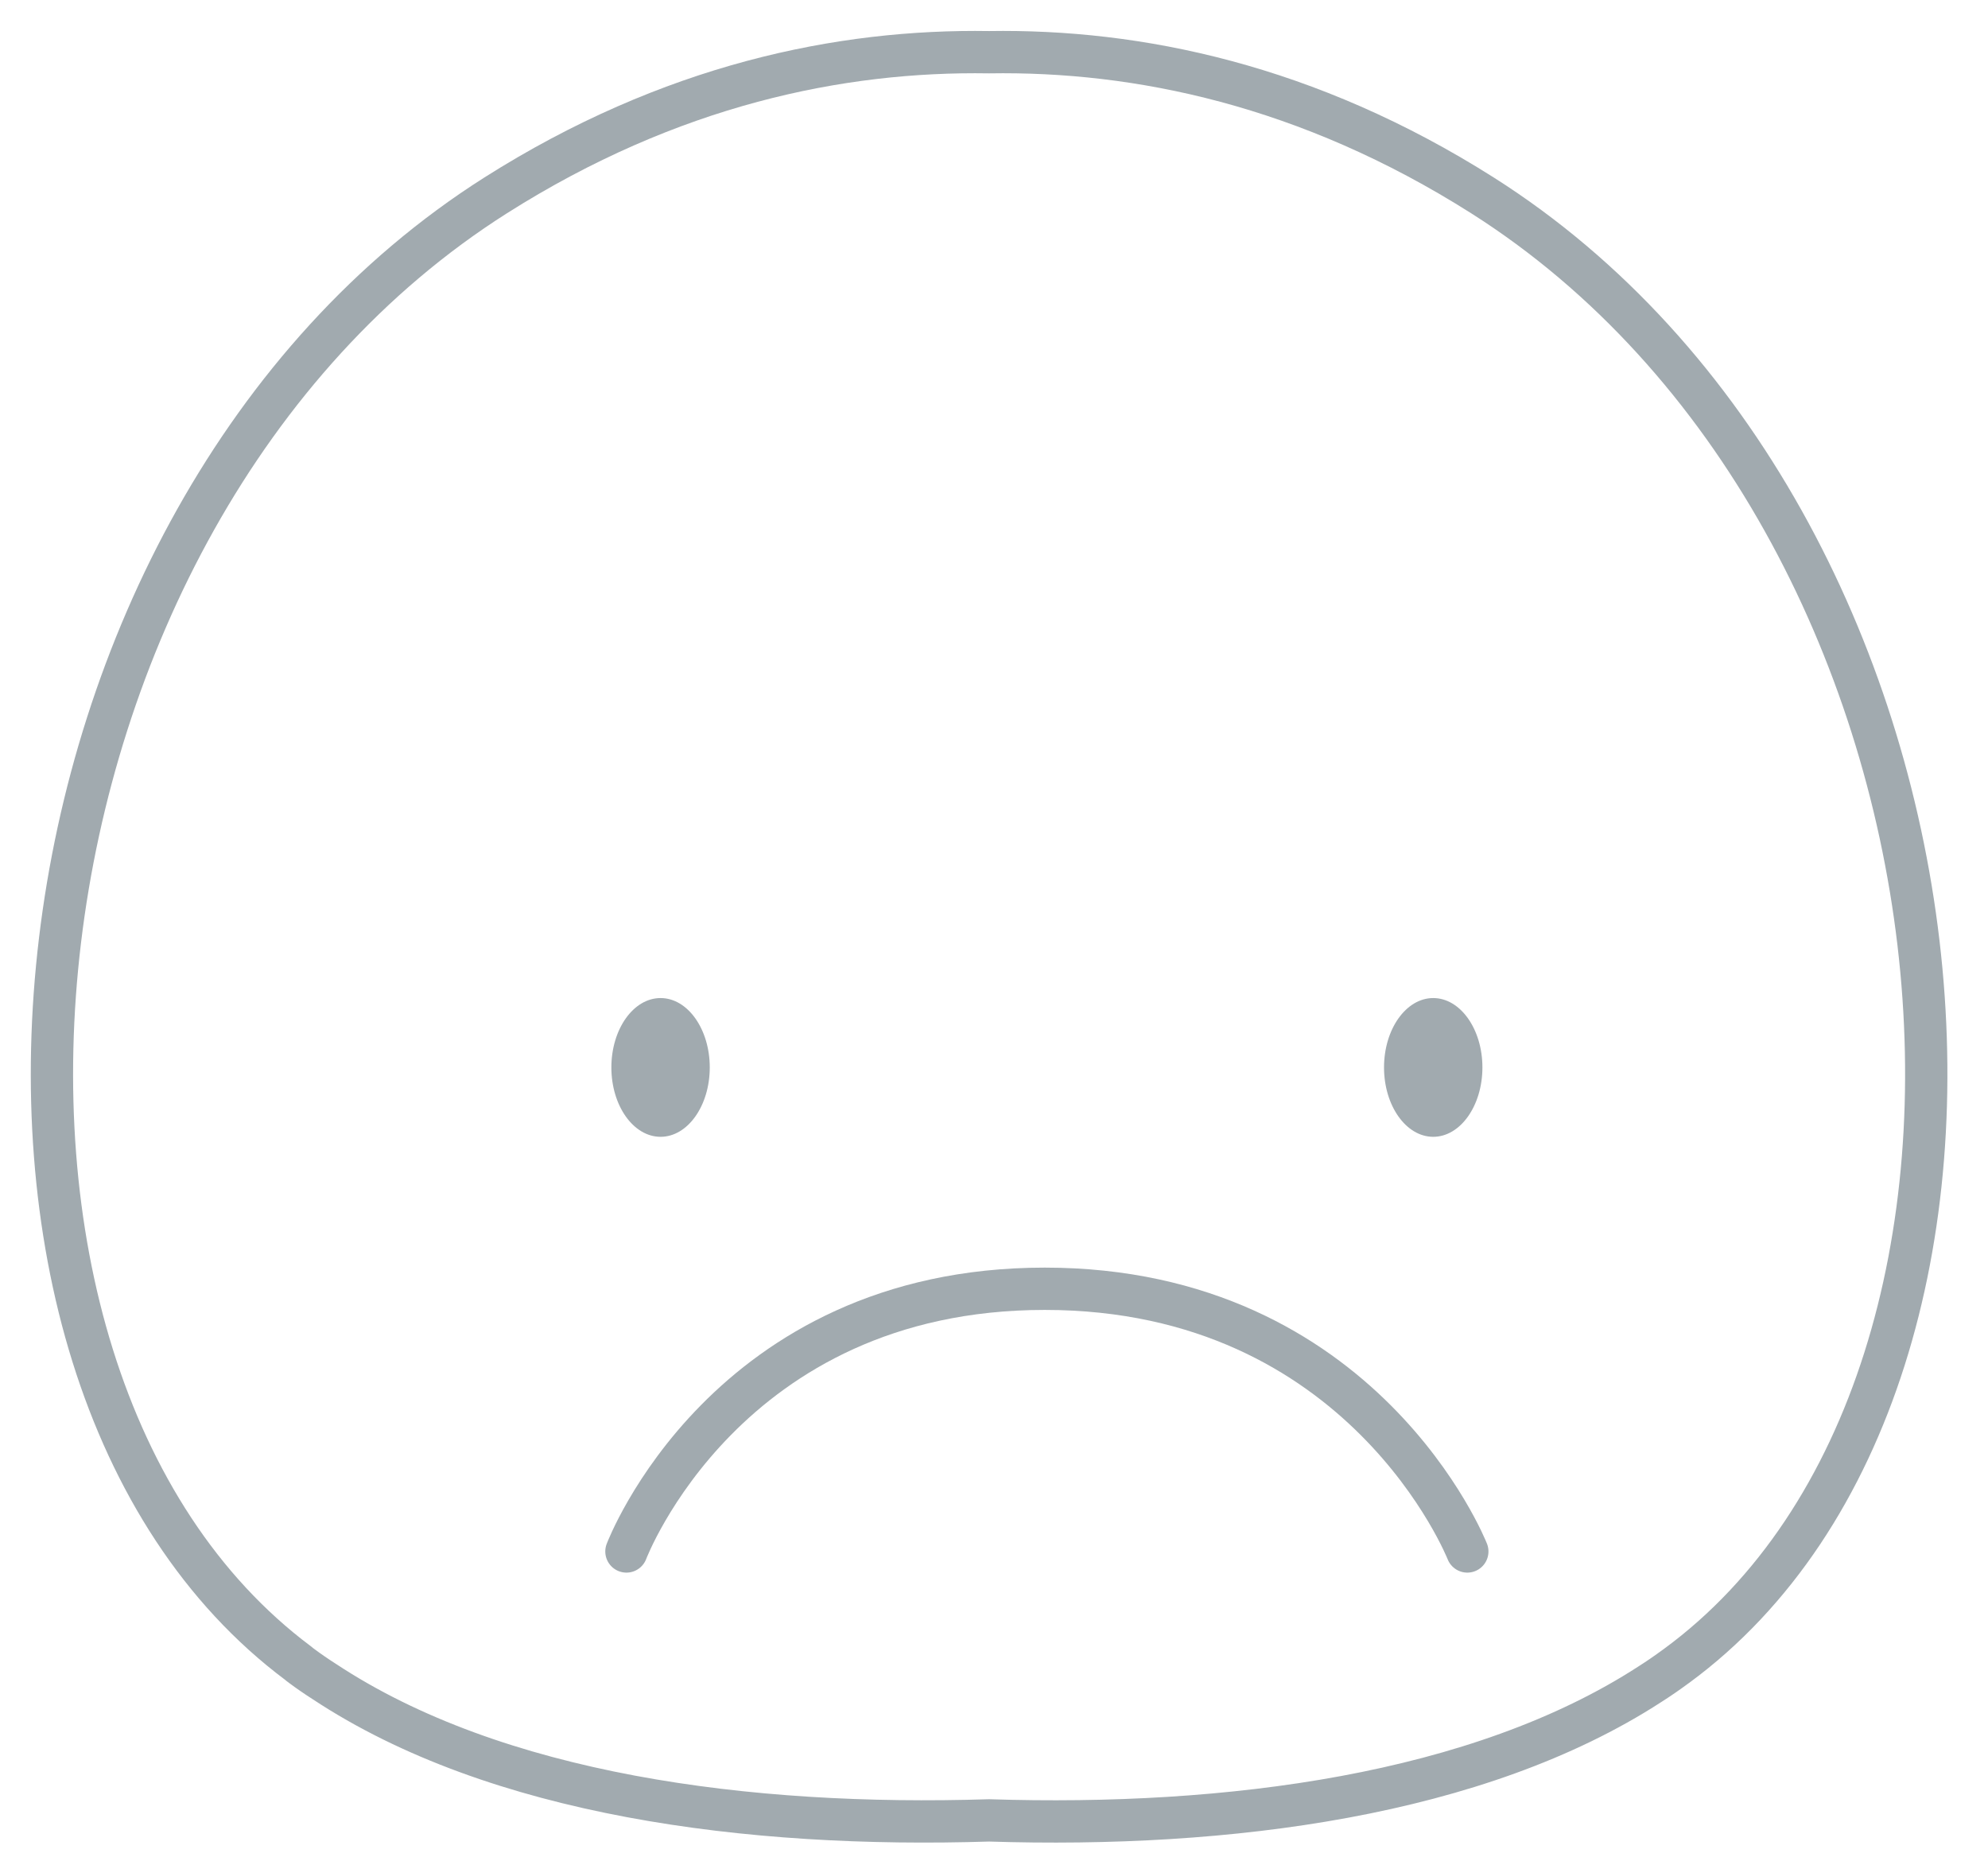 <svg width="47px" height="44px" viewBox="-1 -1 47 44" version="1.1" xmlns="http://www.w3.org/2000/svg" xmlns:xlink="http://www.w3.org/1999/xlink">
    <g id="bad-normal" stroke="none" stroke-width="1" fill="none" fill-rule="evenodd">
        <path d="M15.78,24.233 C15.78,25.138 15.259,25.873 14.617,25.873 C13.975,25.873 13.454,25.138 13.454,24.233 C13.454,23.328 13.975,22.593 14.617,22.593 C15.259,22.593 15.78,23.328 15.78,24.233" id="Fill-3" fill="#A1AAAF"></path>
        <path d="M34.047,24.233 C34.047,25.138 33.526,25.873 32.884,25.873 C32.242,25.873 31.721,25.138 31.721,24.233 C31.721,23.328 32.242,22.593 32.884,22.593 C33.526,22.593 34.047,23.328 34.047,24.233" id="Fill-5" fill="#A1AAAF"></path>
        <path d="M13.81,35.675 C13.81,35.675 16.155,29.465 23.699,29.465 C31.244,29.465 33.69,35.675 33.69,35.675" id="Stroke-7" stroke="#A1AAAF" stroke-linecap="round" stroke-linejoin="round"></path>
        <path d="M38.638,38.379 C38.629,38.388 38.615,38.393 38.606,38.402 C38.411,38.545 38.21,38.684 38.005,38.814 C33.947,41.444 28.022,42.212 22.383,42.032 C16.699,42.212 10.729,41.435 6.666,38.749 C6.484,38.633 6.302,38.508 6.129,38.379 C6.101,38.36 6.074,38.337 6.047,38.314 C-3.194,31.402 -1.277,11.224 10.719,3.618 C14.85,1.001 18.876,0.178 22.383,0.234 C25.89,0.178 29.916,1.001 34.047,3.618 C46.08,11.247 47.975,31.522 38.638,38.379 L38.638,38.379 Z" id="Stroke-1-Copy" stroke="#A1AAAF"></path>
    </g>
</svg>
